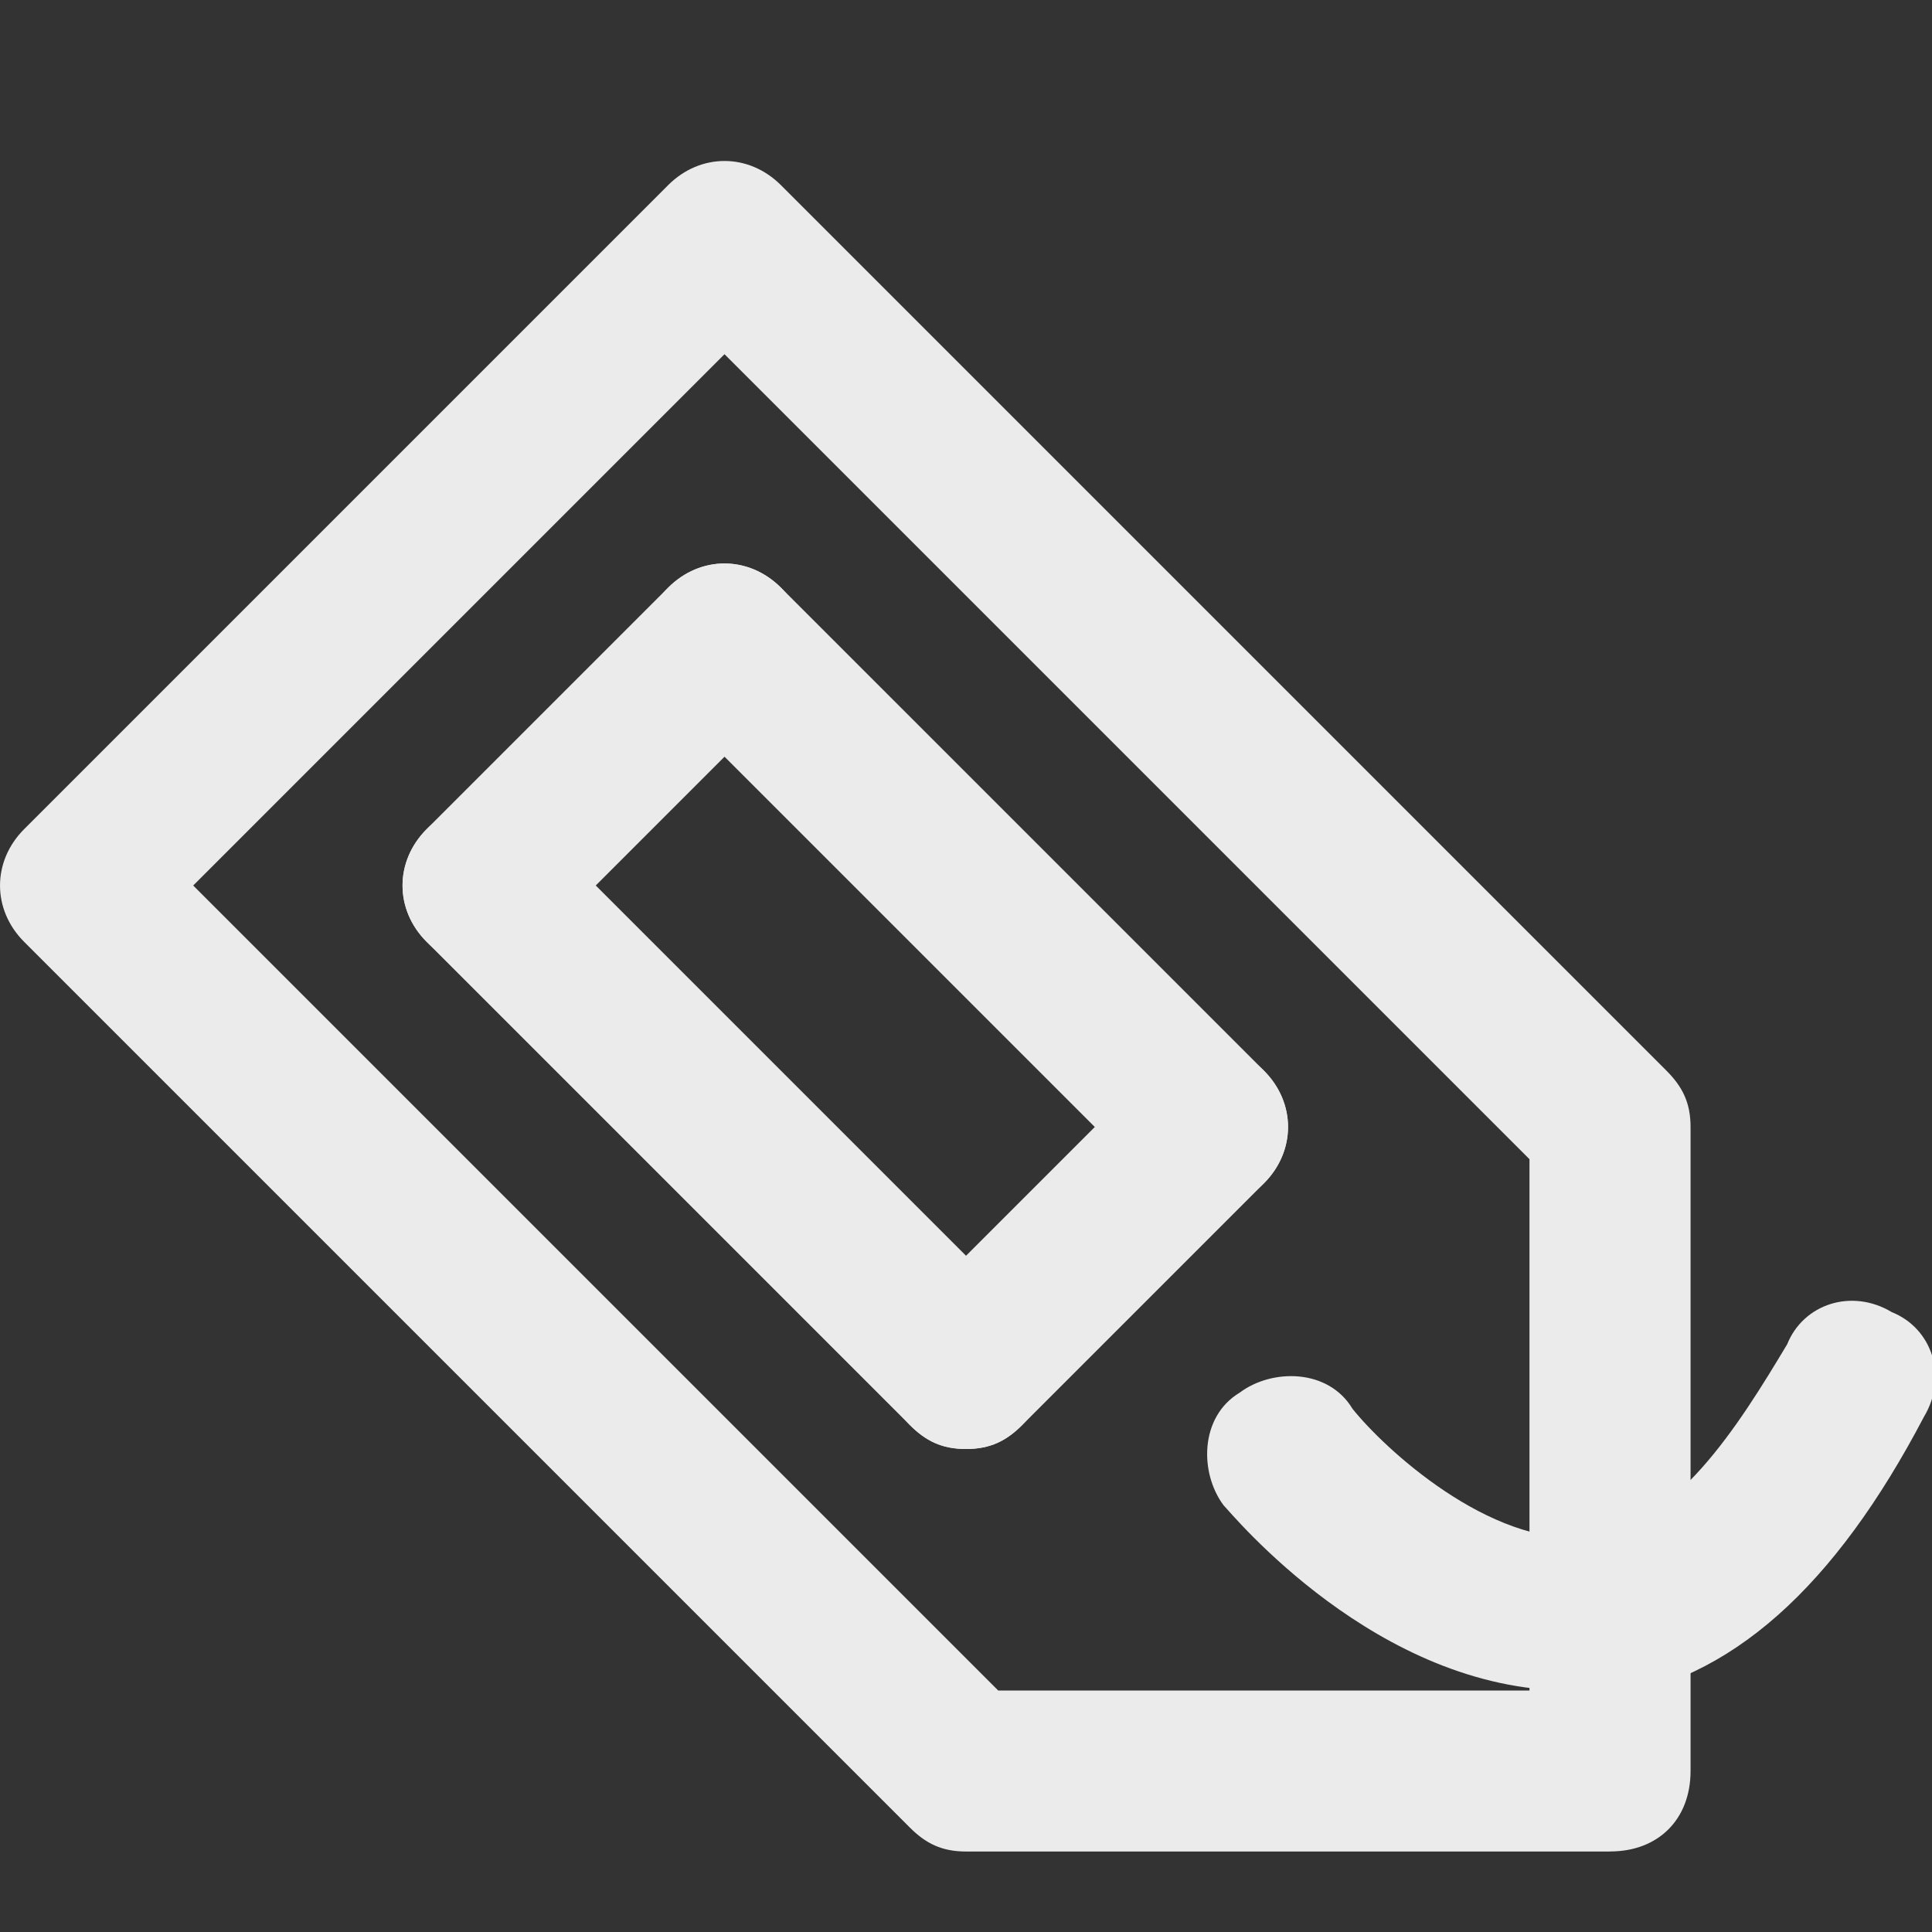 <!-- Generated by IcoMoon.io -->
<svg version="1.1" xmlns="http://www.w3.org/2000/svg" width="32" height="32" viewBox="0 0 32 32">
<rect x="0" y="0" width="32" height="32" fill="#333333" stroke="none"/>
<title>mi-tag</title>
<path fill="#ebebeb" d="M26.667 30.667h-10.667c-0.4 0-0.667-0.133-0.933-0.4l-14.667-14.667c-0.533-0.533-0.533-1.333 0-1.867l10.667-10.667c0.533-0.533 1.333-0.533 1.867 0l14.667 14.667c0.267 0.267 0.4 0.533 0.4 0.933v10.667c0 0.8-0.533 1.333-1.333 1.333zM16.533 28h8.8v-8.8l-13.333-13.333-8.8 8.8 13.333 13.333z"></path>
<path fill="#ebebeb" d="M26 28c-3.2 0-5.6-2.933-5.733-3.067-0.4-0.533-0.4-1.467 0.267-1.867 0.533-0.4 1.467-0.4 1.867 0.267 0.533 0.667 2.267 2.267 3.867 2.133 1.467-0.133 2.533-1.867 3.333-3.2 0.267-0.667 1.067-0.933 1.733-0.533 0.667 0.267 0.933 1.067 0.533 1.733-1.467 2.8-3.2 4.4-5.333 4.667-0.267-0.267-0.4-0.133-0.533-0.133z"></path>
<path fill="#ebebeb" d="M8 16c-0.4 0-0.667-0.133-0.933-0.4-0.533-0.533-0.533-1.333 0-1.867l4-4c0.533-0.533 1.333-0.533 1.867 0s0.533 1.333 0 1.867l-4 4c-0.267 0.267-0.533 0.4-0.933 0.4z"></path>
<path fill="#ebebeb" d="M20 20c-0.4 0-0.667-0.133-0.933-0.4l-8-8c-0.533-0.533-0.533-1.333 0-1.867s1.333-0.533 1.867 0l8 8c0.533 0.533 0.533 1.333 0 1.867-0.267 0.267-0.533 0.4-0.933 0.4z"></path>
<path fill="#ebebeb" d="M16 24c-0.4 0-0.667-0.133-0.933-0.4-0.533-0.533-0.533-1.333 0-1.867l4-4c0.533-0.533 1.333-0.533 1.867 0s0.533 1.333 0 1.867l-4 4c-0.267 0.267-0.533 0.4-0.933 0.4z"></path>
<path fill="#ebebeb" d="M16 24c-0.4 0-0.667-0.133-0.933-0.4l-8-8c-0.533-0.533-0.533-1.333 0-1.867s1.333-0.533 1.867 0l8 8c0.533 0.533 0.533 1.333 0 1.867-0.267 0.267-0.533 0.4-0.933 0.4z"></path>
</svg>

